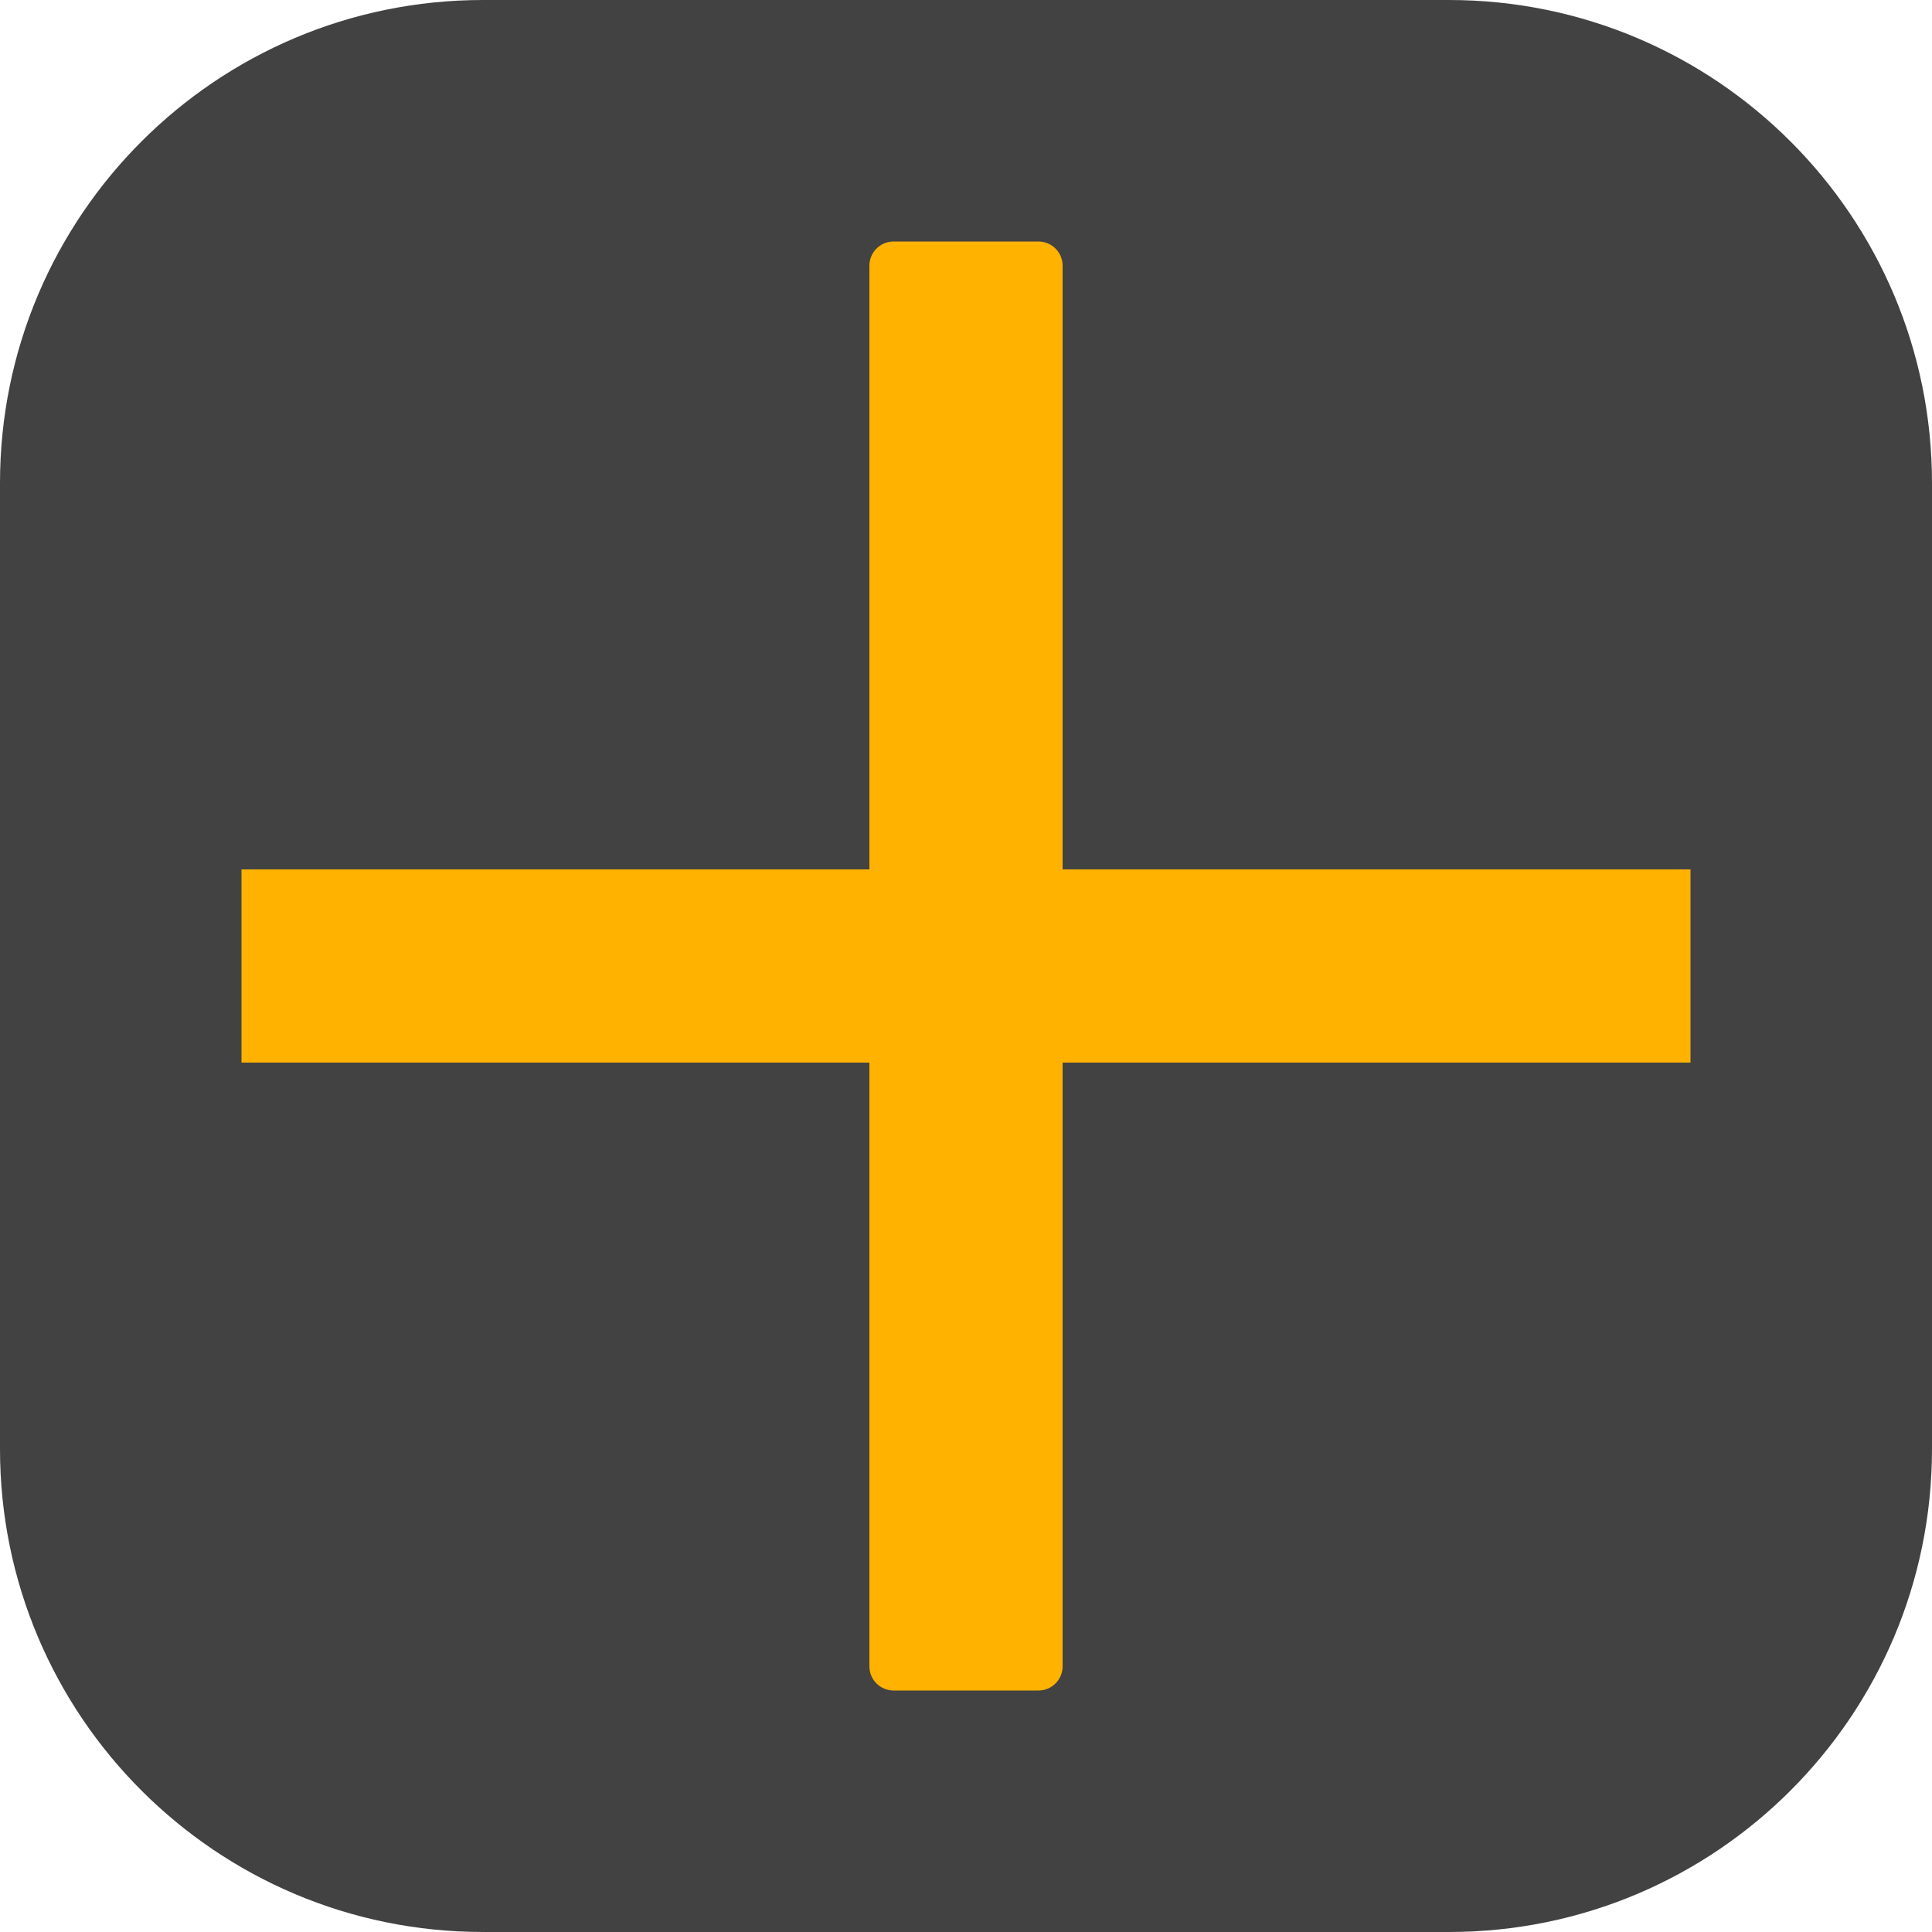<svg width="40" height="40" viewBox="0 0 40 40" fill="none" xmlns="http://www.w3.org/2000/svg">
<path d="M0 10C0 4.477 4.477 0 10 0H30C35.523 0 40 4.477 40 10V30C40 35.523 35.523 40 30 40H10C4.477 40 0 35.523 0 30V10Z" fill="#424242"/>
<path d="M18.5 5C18.224 5 18 5.224 18 5.5V18H5V22H18V34.5C18 34.776 18.224 35 18.5 35H21.5C21.776 35 22 34.776 22 34.5V22H35V18H22V5.5C22 5.224 21.776 5 21.5 5H18.5Z" fill="#FFB200"/>
</svg>
